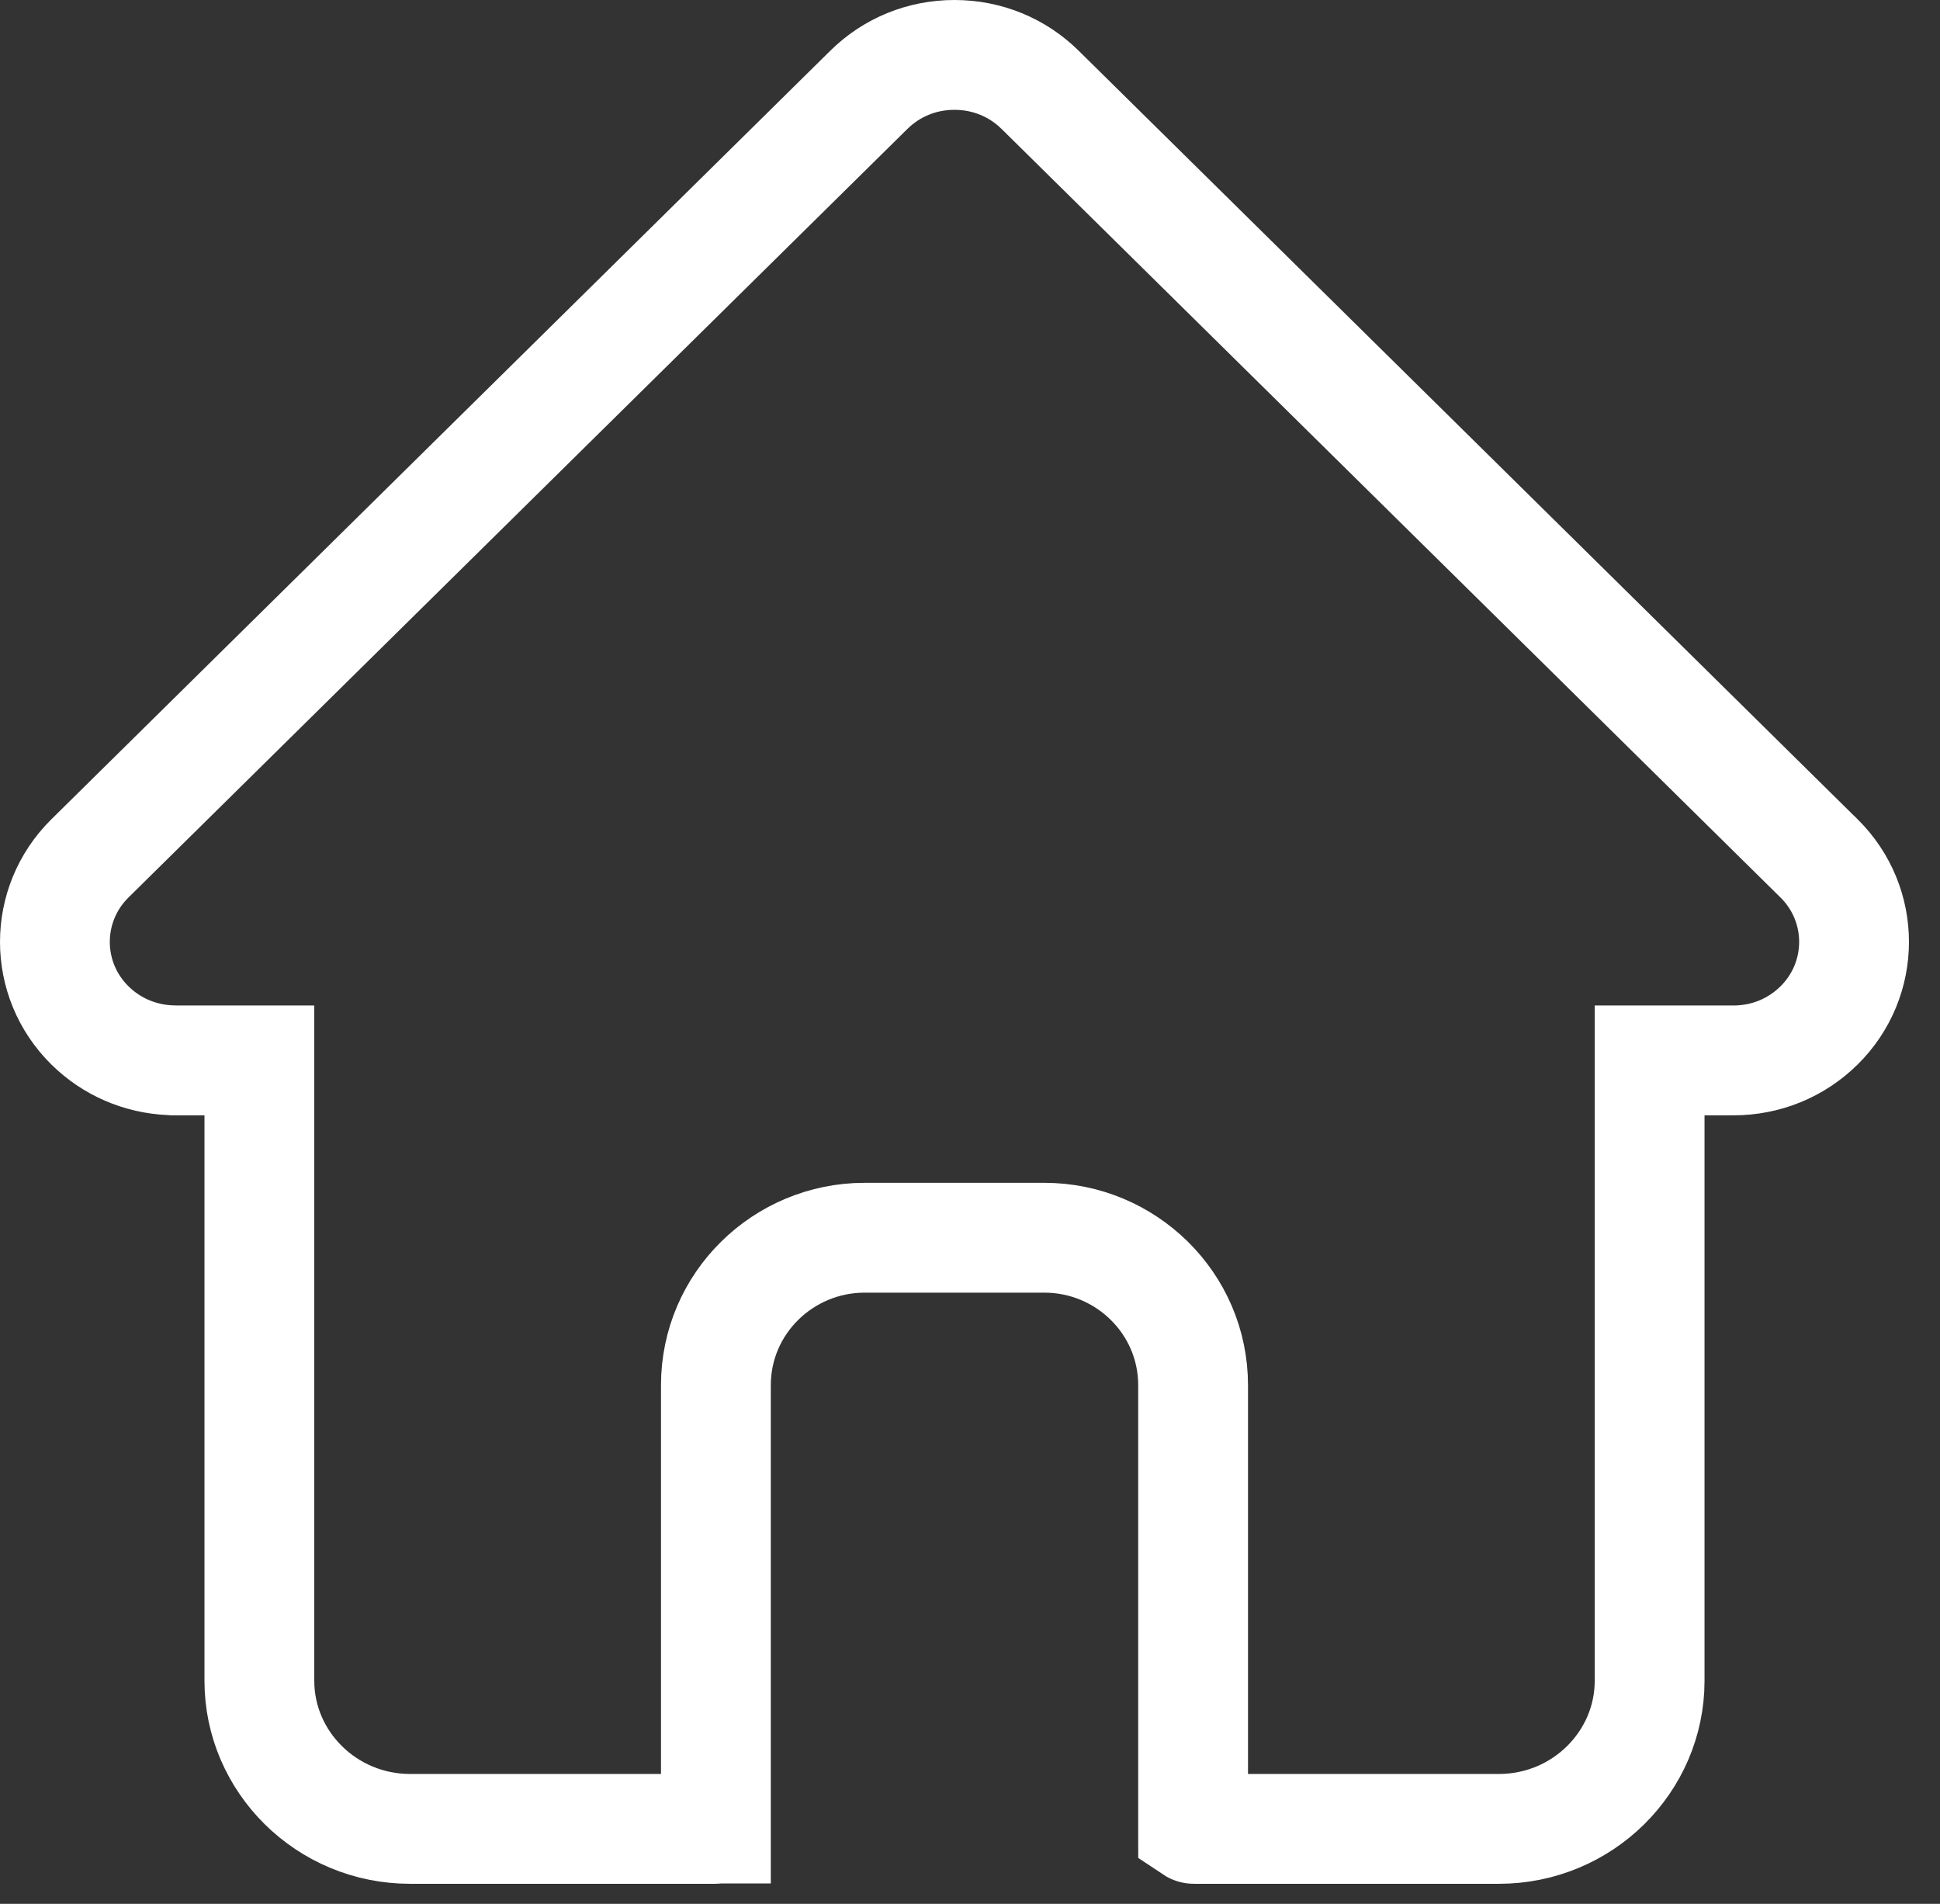<svg width="53" height="52" viewBox="0 0 53 52" fill="none" xmlns="http://www.w3.org/2000/svg">
<rect x="0" y="0" width="53" height="52" fill="#333333" stroke="none"/>
<path d="M49.694 23.444L49.697 23.446L49.698 23.447C50.971 24.707 50.97 26.749 49.695 28.008C49.07 28.624 48.243 28.963 47.353 28.963H46.567H45.067V30.463V45.909C45.067 48.117 43.237 49.952 40.947 49.952H32.623C32.621 49.952 32.62 49.952 32.618 49.952C32.616 49.952 32.613 49.951 32.612 49.951C32.609 49.951 32.608 49.95 32.606 49.949C32.602 49.948 32.599 49.945 32.596 49.943C32.596 49.942 32.595 49.942 32.595 49.942V37.835C32.595 35.593 30.754 33.806 28.531 33.806H23.622C21.399 33.806 19.558 35.593 19.558 37.835V49.942C19.557 49.942 19.557 49.942 19.557 49.943C19.554 49.945 19.55 49.948 19.547 49.949C19.545 49.95 19.543 49.951 19.541 49.951C19.538 49.952 19.535 49.952 19.53 49.952H11.206C8.916 49.952 7.086 48.117 7.086 45.909V30.463V28.963H5.586H4.738L4.733 28.963L4.693 28.959L4.653 28.958C3.817 28.922 3.043 28.585 2.457 28.007L2.457 28.007C1.183 26.75 1.181 24.711 2.451 23.451L2.464 23.438L2.473 23.429L23.734 2.456L23.734 2.456C24.359 1.839 25.185 1.5 26.076 1.5C26.967 1.5 27.794 1.84 28.418 2.456L28.418 2.456L49.694 23.444L49.694 23.444Z" stroke="white" stroke-width="3"/>
</svg>
